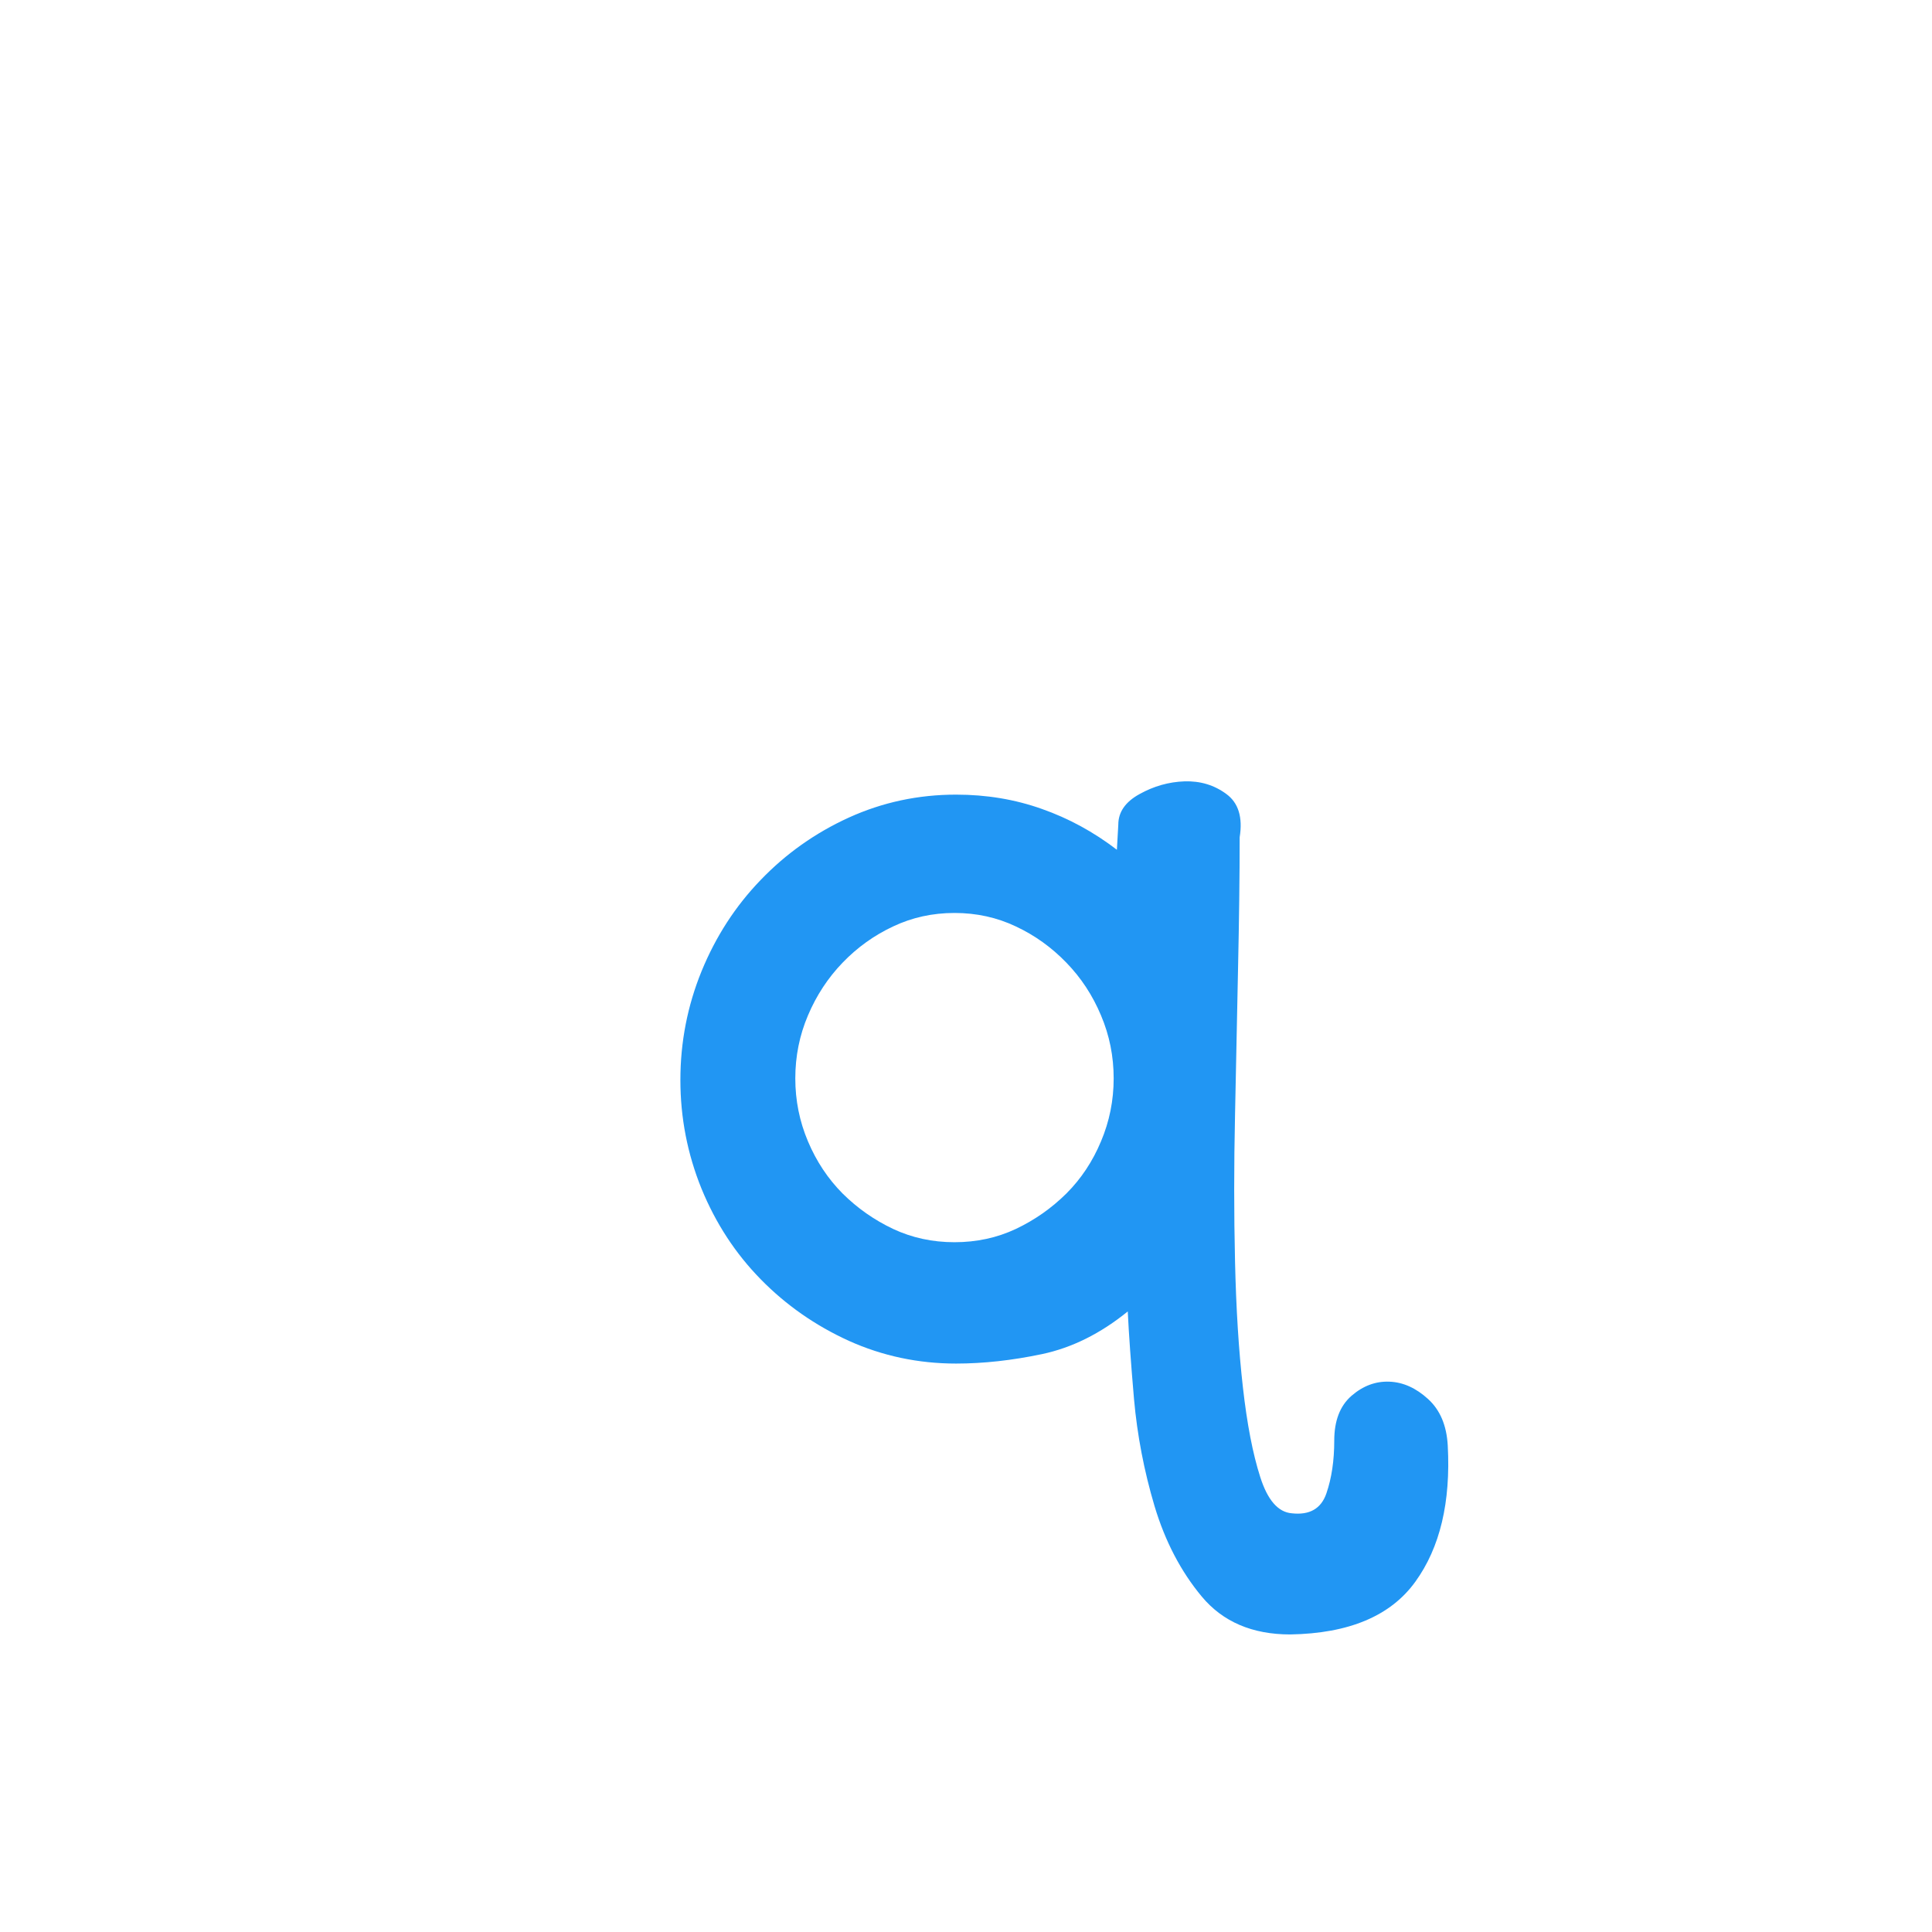 <svg xmlns="http://www.w3.org/2000/svg" xmlns:xlink="http://www.w3.org/1999/xlink" width="200" zoomAndPan="magnify" viewBox="0 0 150 150" height="200" preserveAspectRatio="xMidYMid meet" version="1.2"><defs/><g id="26440e9b30"><g style="fill:#2196f3;fill-opacity:1;"><g transform="translate(49.153, 104.273)"><path style="stroke:none" d="M 47.094 -39.266 C 47.094 -36.242 47.051 -32.859 46.969 -29.109 C 46.895 -25.359 46.816 -21.547 46.734 -17.672 C 46.648 -13.797 46.648 -10.023 46.734 -6.359 C 46.816 -2.691 47.02 0.566 47.344 3.422 C 47.664 6.273 48.113 8.598 48.688 10.391 C 49.258 12.191 50.078 13.133 51.141 13.219 C 52.523 13.375 53.422 12.859 53.828 11.672 C 54.234 10.492 54.438 9.129 54.438 7.578 C 54.438 6.035 54.883 4.875 55.781 4.094 C 56.676 3.32 57.656 2.957 58.719 3 C 59.781 3.039 60.781 3.488 61.719 4.344 C 62.656 5.195 63.164 6.398 63.25 7.953 C 63.488 12.359 62.648 15.883 60.734 18.531 C 58.816 21.188 55.578 22.551 51.016 22.625 C 48.078 22.625 45.789 21.645 44.156 19.688 C 42.531 17.738 41.305 15.395 40.484 12.656 C 39.672 9.926 39.141 7.156 38.891 4.344 C 38.648 1.531 38.488 -0.734 38.406 -2.453 C 36.289 -0.734 34.07 0.367 31.75 0.859 C 29.426 1.348 27.203 1.594 25.078 1.594 C 22.141 1.594 19.363 1.004 16.75 -0.172 C 14.145 -1.359 11.863 -2.953 9.906 -4.953 C 7.945 -6.953 6.414 -9.297 5.312 -11.984 C 4.219 -14.68 3.672 -17.492 3.672 -20.422 C 3.672 -23.359 4.219 -26.172 5.312 -28.859 C 6.414 -31.555 7.945 -33.922 9.906 -35.953 C 11.863 -37.992 14.145 -39.609 16.75 -40.797 C 19.363 -41.984 22.141 -42.578 25.078 -42.578 C 27.441 -42.578 29.66 -42.207 31.734 -41.469 C 33.816 -40.738 35.758 -39.68 37.562 -38.297 L 37.672 -40.25 C 37.672 -41.227 38.223 -42.02 39.328 -42.625 C 40.43 -43.238 41.594 -43.566 42.812 -43.609 C 44.039 -43.648 45.125 -43.32 46.062 -42.625 C 47 -41.938 47.344 -40.816 47.094 -39.266 Z M 12.594 -20.547 C 12.594 -18.836 12.922 -17.207 13.578 -15.656 C 14.234 -14.102 15.129 -12.754 16.266 -11.609 C 17.41 -10.473 18.719 -9.555 20.188 -8.859 C 21.656 -8.172 23.242 -7.828 24.953 -7.828 C 26.672 -7.828 28.258 -8.172 29.719 -8.859 C 31.188 -9.555 32.492 -10.473 33.641 -11.609 C 34.785 -12.754 35.68 -14.102 36.328 -15.656 C 36.984 -17.207 37.312 -18.836 37.312 -20.547 C 37.312 -22.266 36.984 -23.895 36.328 -25.438 C 35.68 -26.988 34.785 -28.352 33.641 -29.531 C 32.492 -30.719 31.188 -31.656 29.719 -32.344 C 28.258 -33.039 26.672 -33.391 24.953 -33.391 C 23.242 -33.391 21.656 -33.039 20.188 -32.344 C 18.719 -31.656 17.41 -30.719 16.266 -29.531 C 15.129 -28.352 14.234 -26.988 13.578 -25.438 C 12.922 -23.895 12.594 -22.266 12.594 -20.547 Z M 12.594 -20.547 "/></g></g></g></svg>